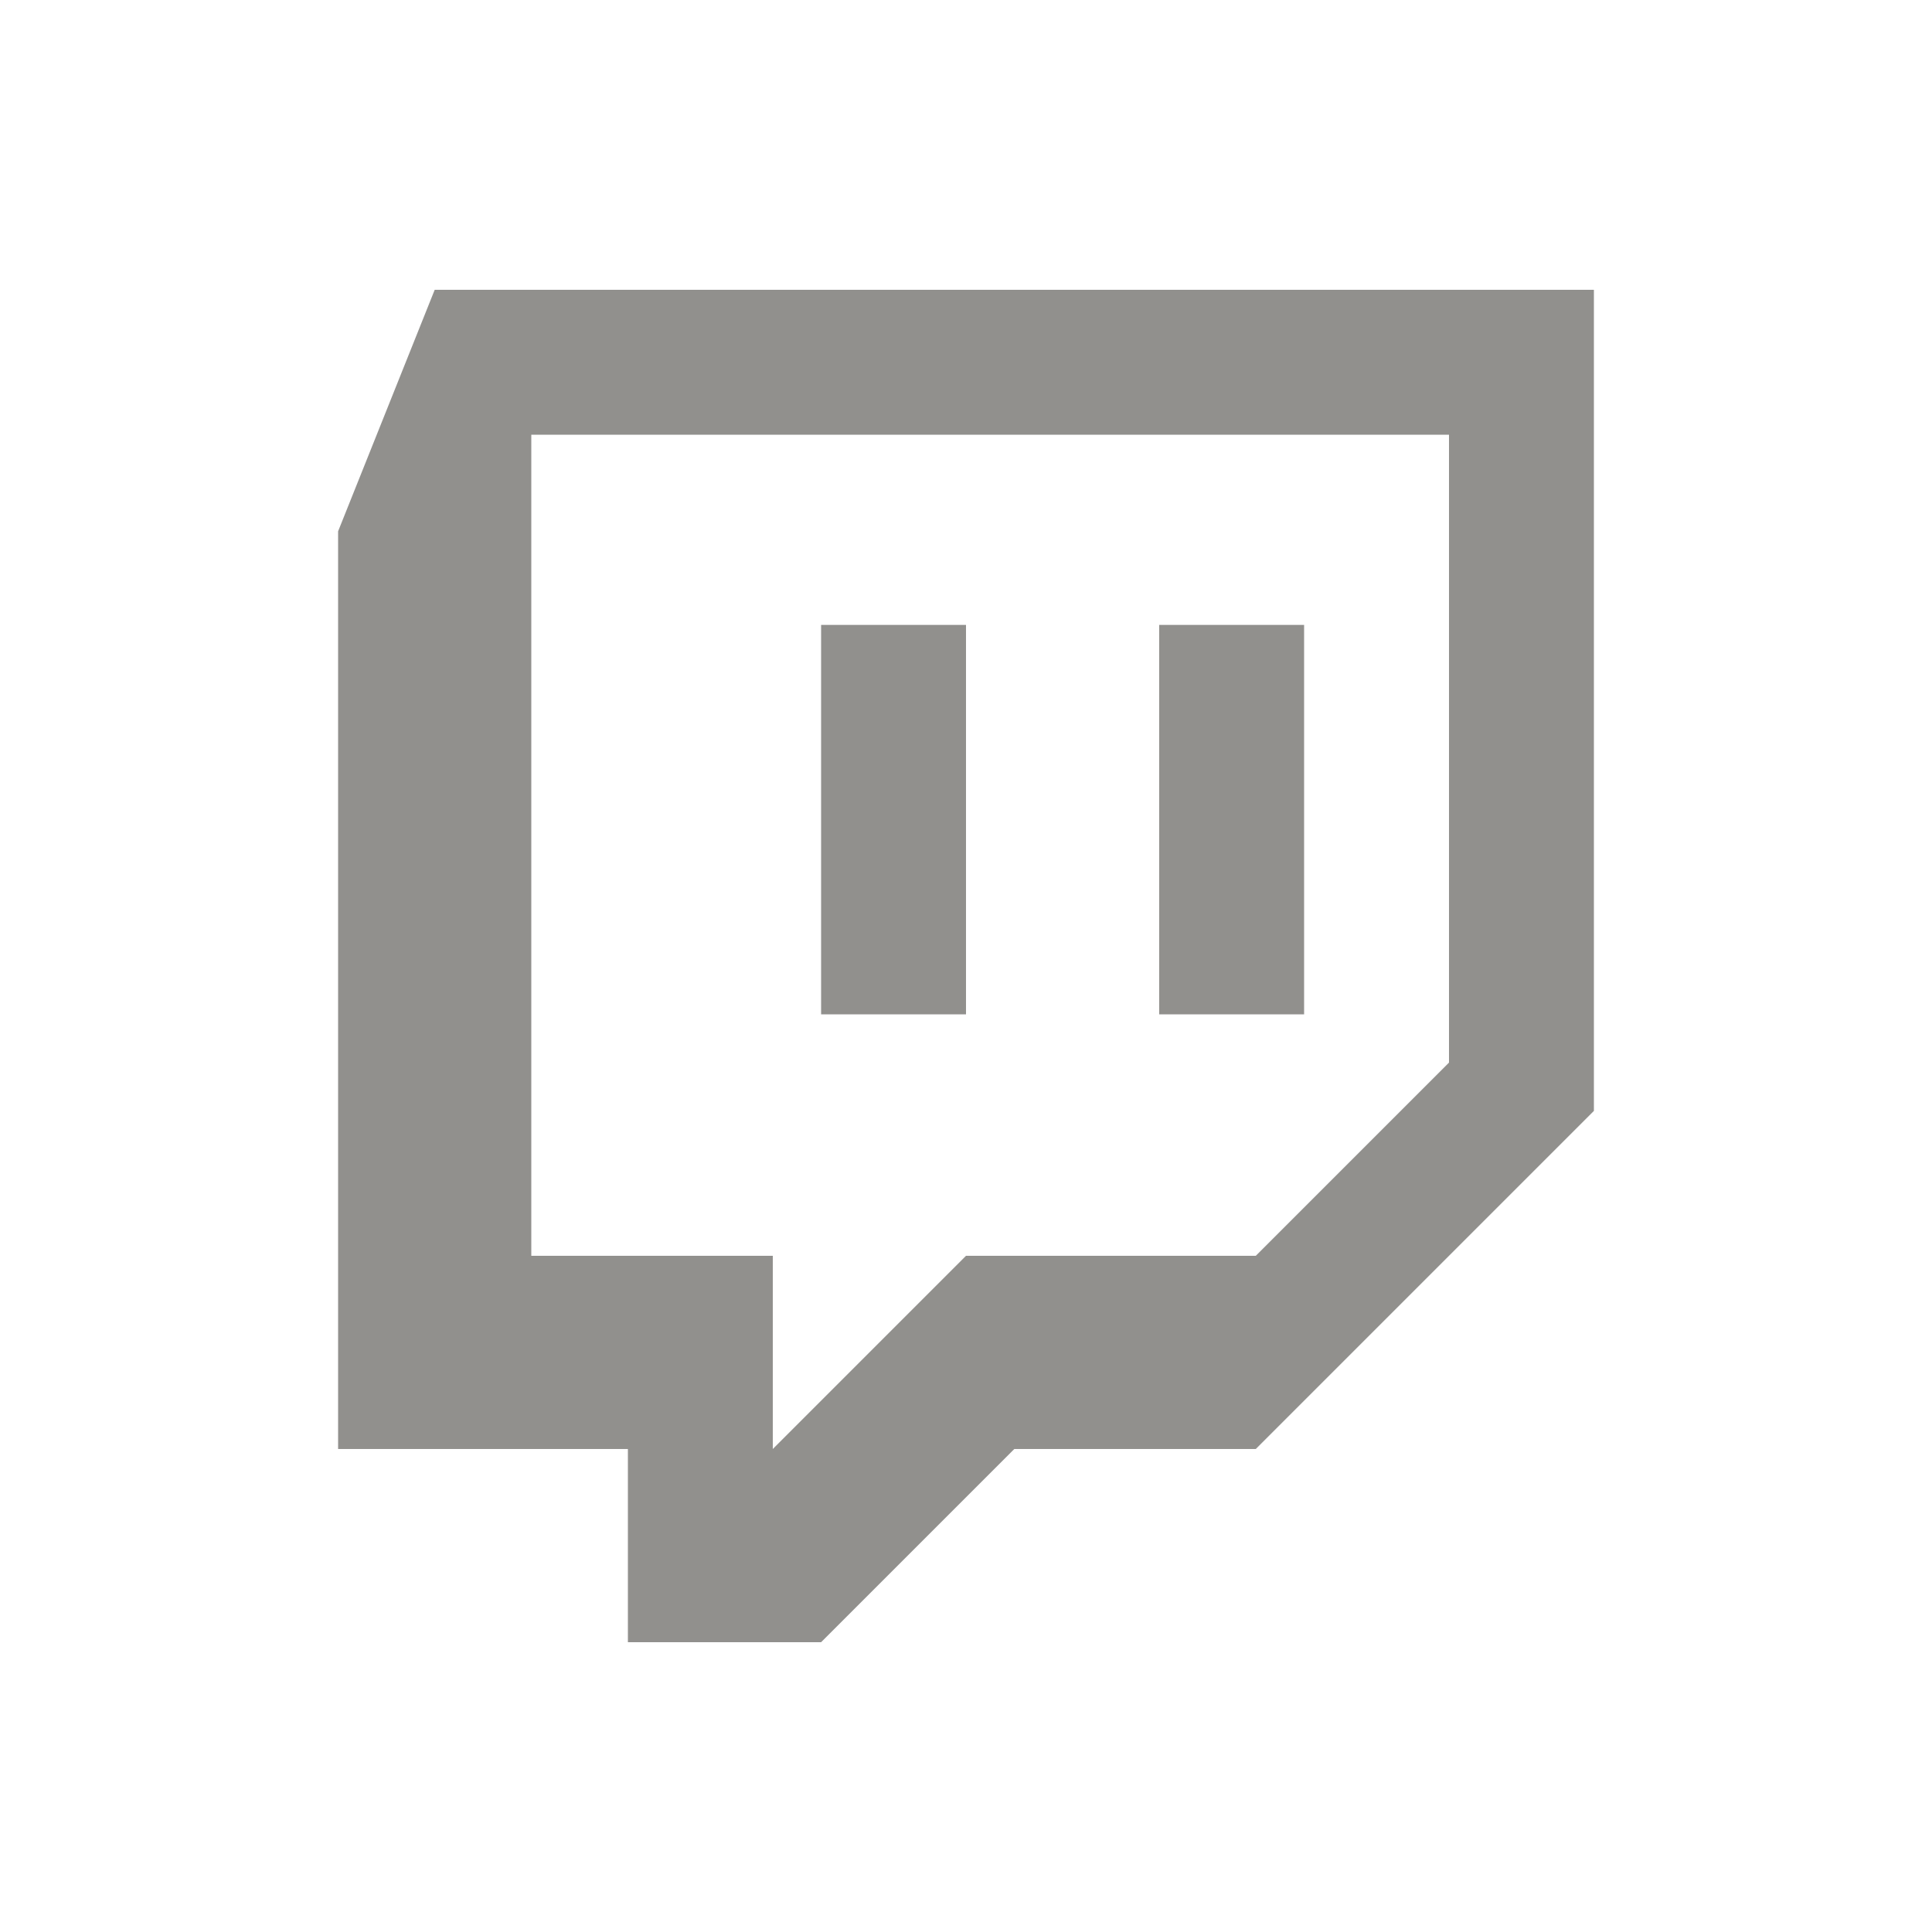 <!-- Generated by IcoMoon.io -->
<svg version="1.1" xmlns="http://www.w3.org/2000/svg" width="40" height="40" viewBox="0 0 40 40">
<title>io-logo-twitch</title>
<path fill="#91908d" d="M9 6l-2 5v19h6v4h4l4-4h5l7-7v-17zM30 22l-4 4h-6l-4 4v-4h-5v-17h19z"></path>
<path fill="#91908d" d="M24 12.938h3v8.063h-3v-8.062z"></path>
<path fill="#91908d" d="M17 12.938h3v8.063h-3v-8.062z"></path>
</svg>
